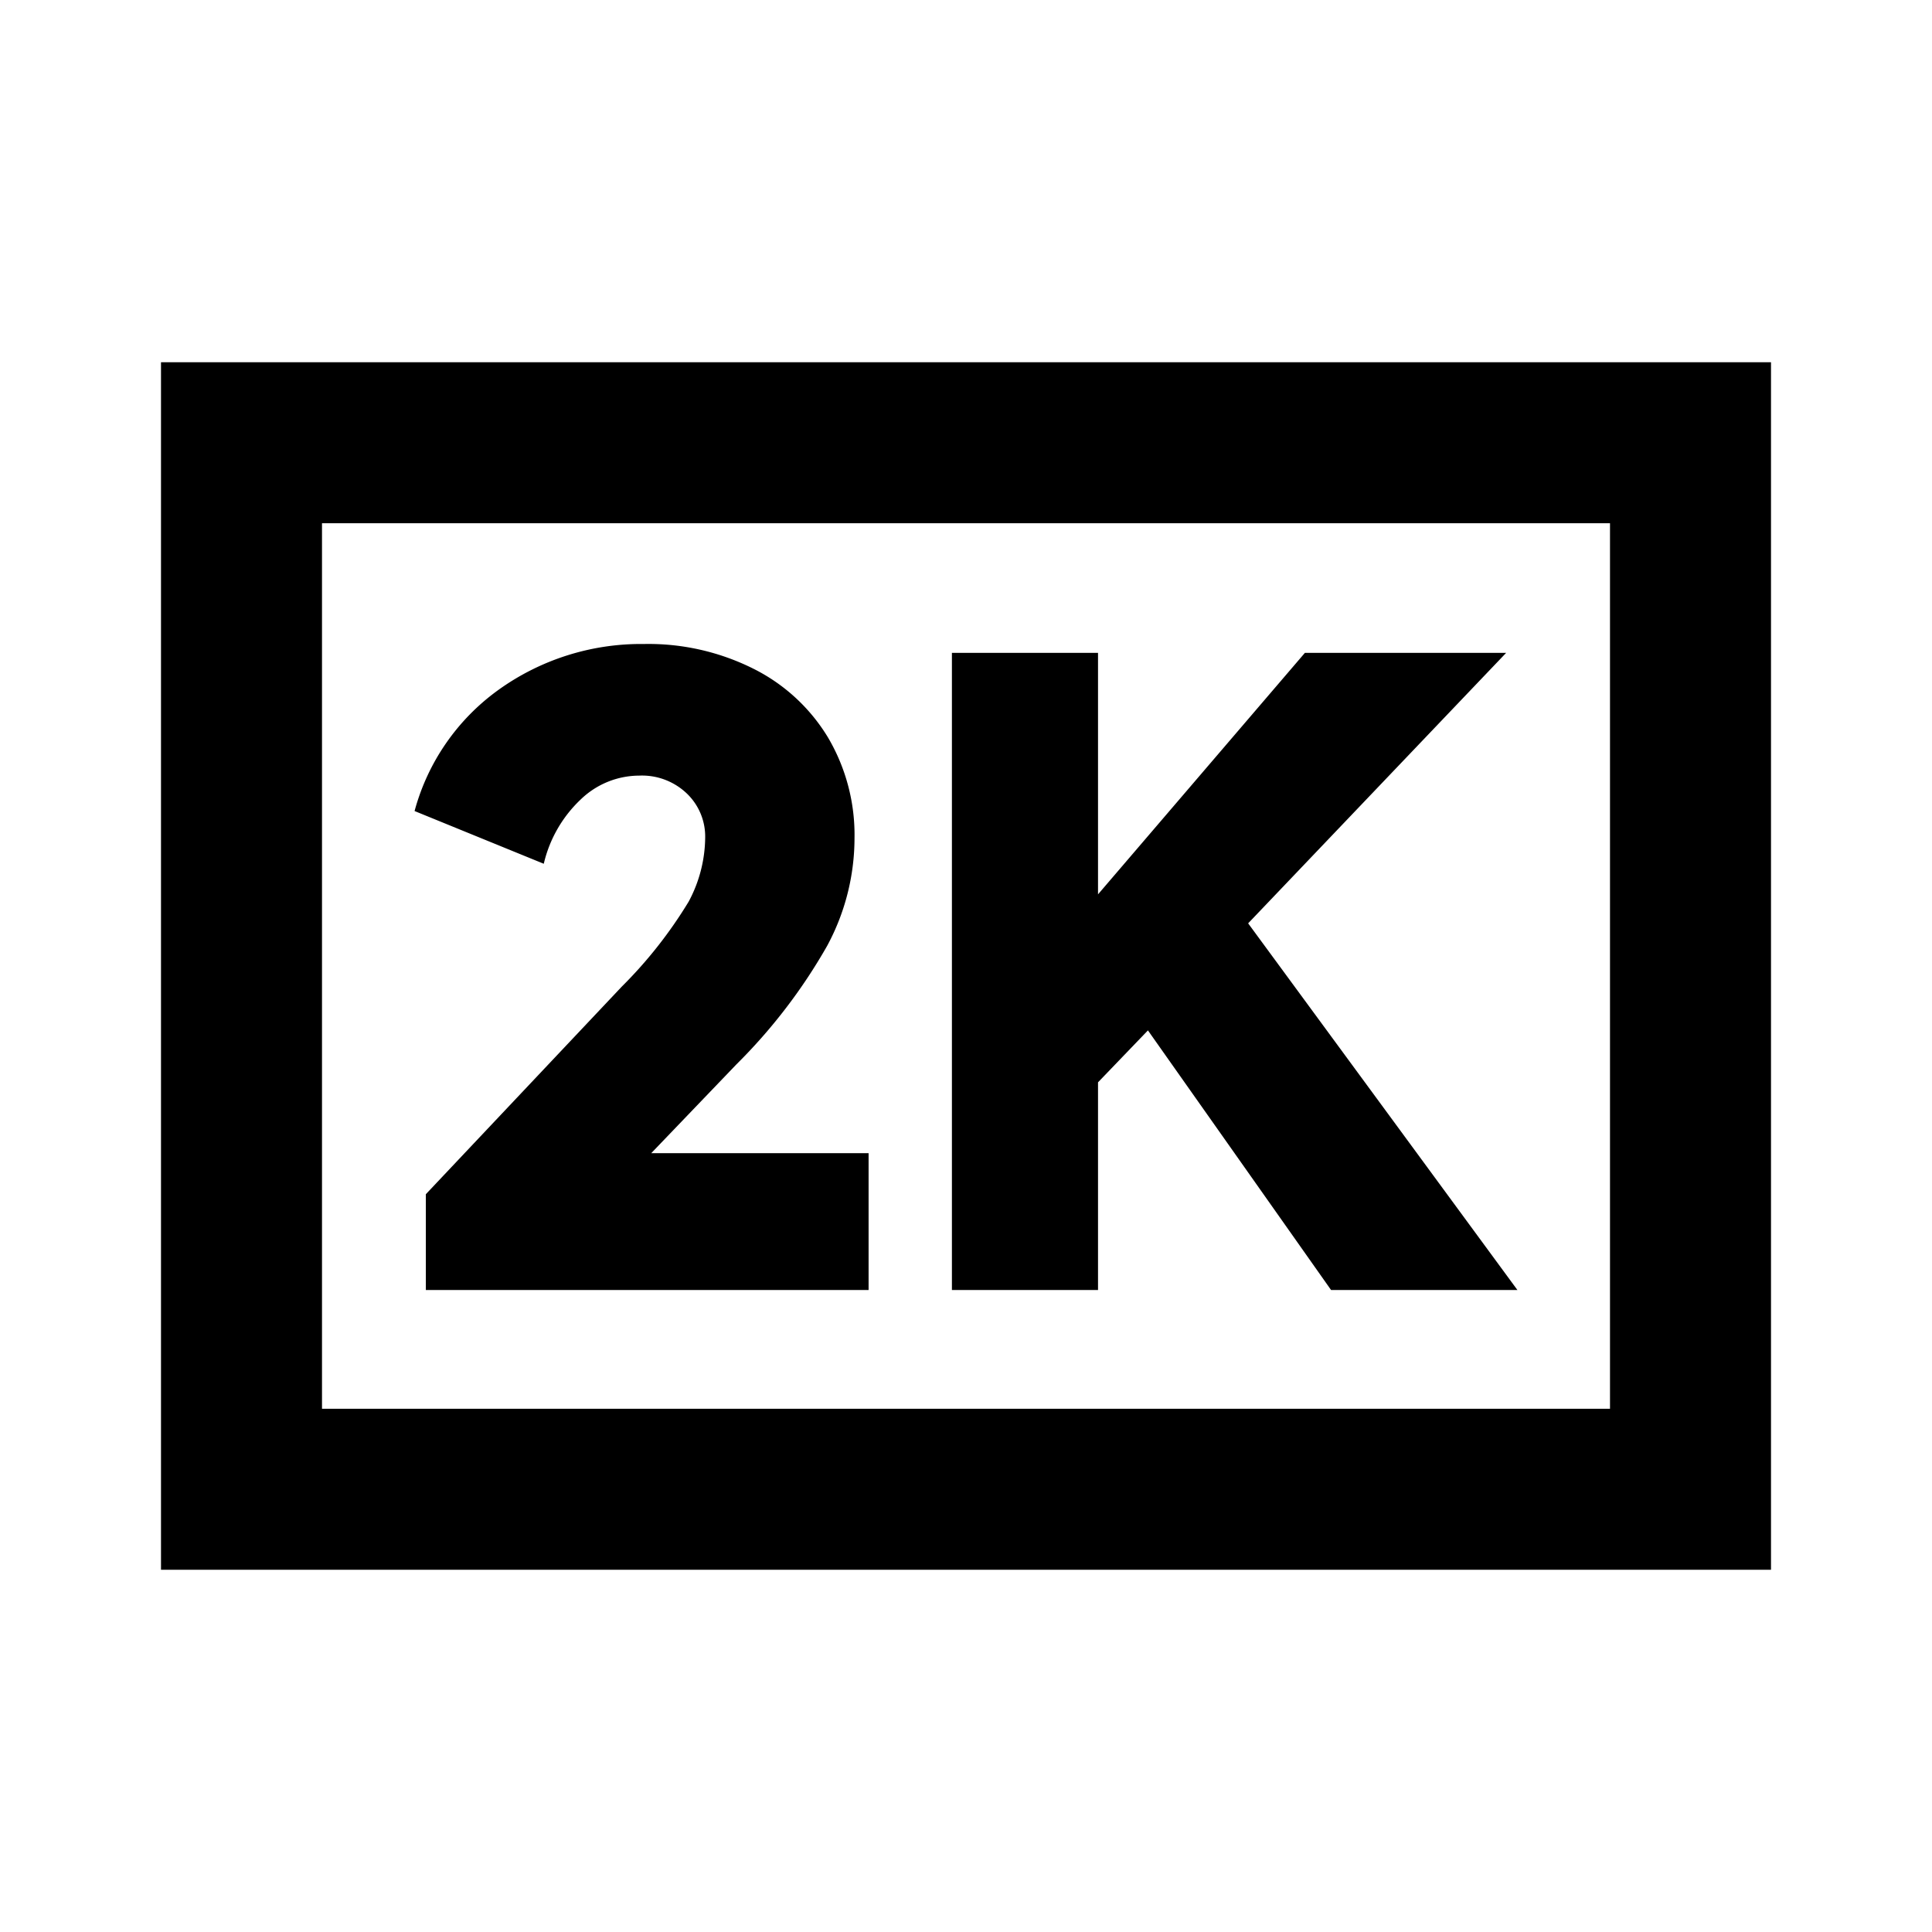 <svg xmlns="http://www.w3.org/2000/svg" viewBox="0 0 48 48"><rect width="48" height="48" style="fill:none"/><path d="M40,13V35H8V13H40m4-4H4V39H44V9ZM16.18,28.65h5.4v3.4h-11V29.67l4.87-5.16a11.05,11.05,0,0,0,1.66-2.11,3.42,3.42,0,0,0,.41-1.59,1.48,1.48,0,0,0-.45-1.09,1.61,1.61,0,0,0-1.19-.45,2.1,2.1,0,0,0-1.45.59,3.2,3.2,0,0,0-.92,1.6L10.3,20.15a5.46,5.46,0,0,1,2.07-3A6.07,6.07,0,0,1,16,16a5.82,5.82,0,0,1,2.71.61,4.53,4.53,0,0,1,1.86,1.71,4.77,4.77,0,0,1,.66,2.51,5.64,5.64,0,0,1-.68,2.67,13.63,13.63,0,0,1-2.25,2.94Zm21.52,3.4H33.07L28.52,25.6l-1.24,1.29v5.16H23.65V16.22h3.63v6l5.14-6h5l-6.41,6.72Z"/></svg>